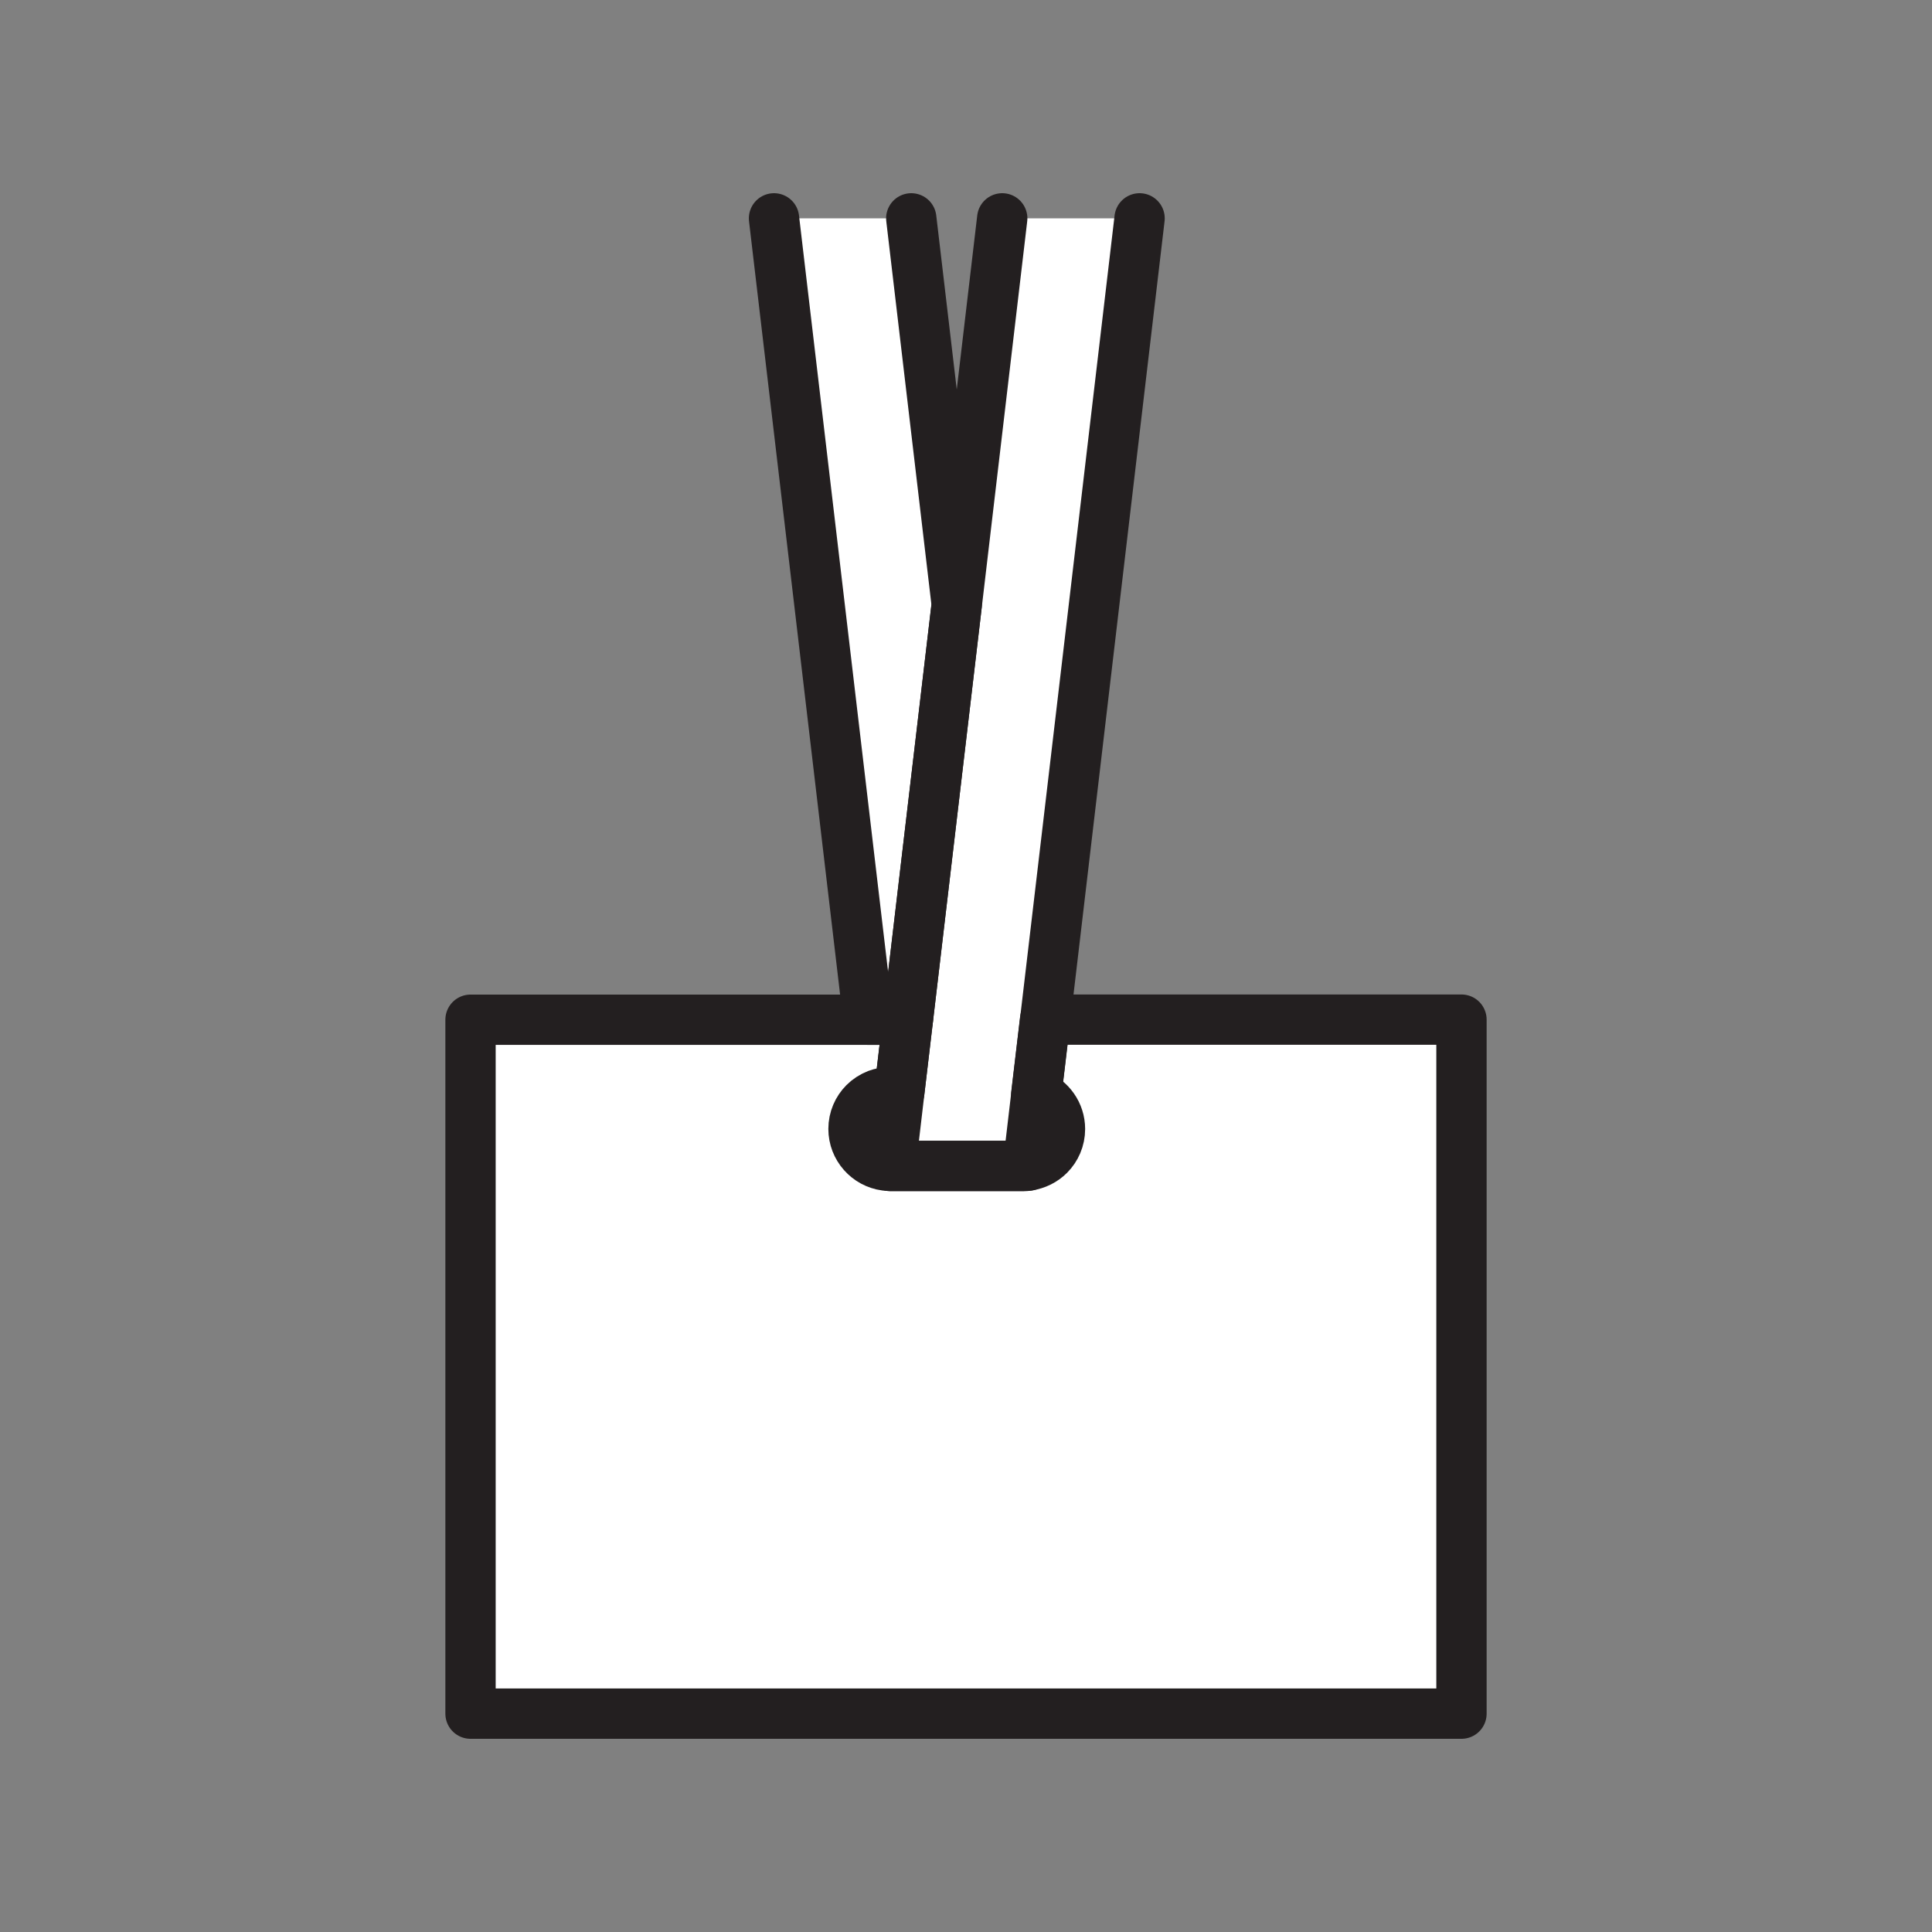 <svg xmlns="http://www.w3.org/2000/svg" viewBox="0 0 1920 1920">
    <rect x="0" y="0" width="1920" height="1920" fill="#808080" stroke="none"/>
    <style>
        .st0{fill:#fff}.st1{fill:none;stroke:#231f20;stroke-width:50;stroke-linecap:round;stroke-linejoin:round;stroke-miterlimit:10}.st2{fill:#606060}
    </style>
    <path class="st0" d="M1452.4 1013.4V1703H467.6v-689.6h434.6l-8.5 71.9h-8.8c-4.6 0-9.1.9-13.2 2.4-4.8 1.9-9.2 4.7-12.8 8.3-6.6 6.6-10.7 15.8-10.7 25.9 0 18.6 13.9 34 31.8 36.4 1.6.2 3.2.3 4.9.3h131.9c1.6 0 3.2-.1 4.8-.3 8.2-1.1 15.6-4.9 21.1-10.4 6.6-6.6 10.7-15.8 10.7-25.9 0-15.6-9.8-29-23.6-34.3l8.8-74.4h413.8z" id="Layer_9"/>
    <path class="st0" d="M1132.5 217l-93.8 796.5-8.8 74.4-8.3 70.6c-1.6.2-3.2.3-4.8.3H885.1l8.6-73.3 8.5-71.9L950.8 601 996 217h136.5z" id="Layer_10"/>
    <path class="st0" d="M950.8 600.8l-48.6 412.6H863L769.2 217h136.4z" id="Layer_11"/>
    <g id="STROKES">
        <path class="st1" d="M1132.5 217l-93.8 796.5-8.8 74.4-8.3 70.6c-1.6.2-3.2.3-4.8.3H885.1l8.6-73.3 8.5-71.9L950.8 601 996 217"/>
        <path class="st1" d="M1452.4 1013.4V1703H467.6v-689.6h434.6l-8.5 71.9h-8.8c-4.6 0-9.1.9-13.2 2.4-4.8 1.9-9.2 4.7-12.8 8.3-6.6 6.6-10.7 15.8-10.7 25.9 0 18.6 13.9 34 31.8 36.4 1.6.2 3.2.3 4.9.3h131.9c1.6 0 3.2-.1 4.8-.3 8.2-1.1 15.6-4.9 21.1-10.4 6.6-6.6 10.7-15.8 10.7-25.9 0-15.6-9.8-29-23.6-34.3l8.8-74.4h413.8z"/>
        <path class="st1" d="M905.6 217l45.2 383.8-48.6 412.6H863L769.2 217"/>
    </g>
</svg>
